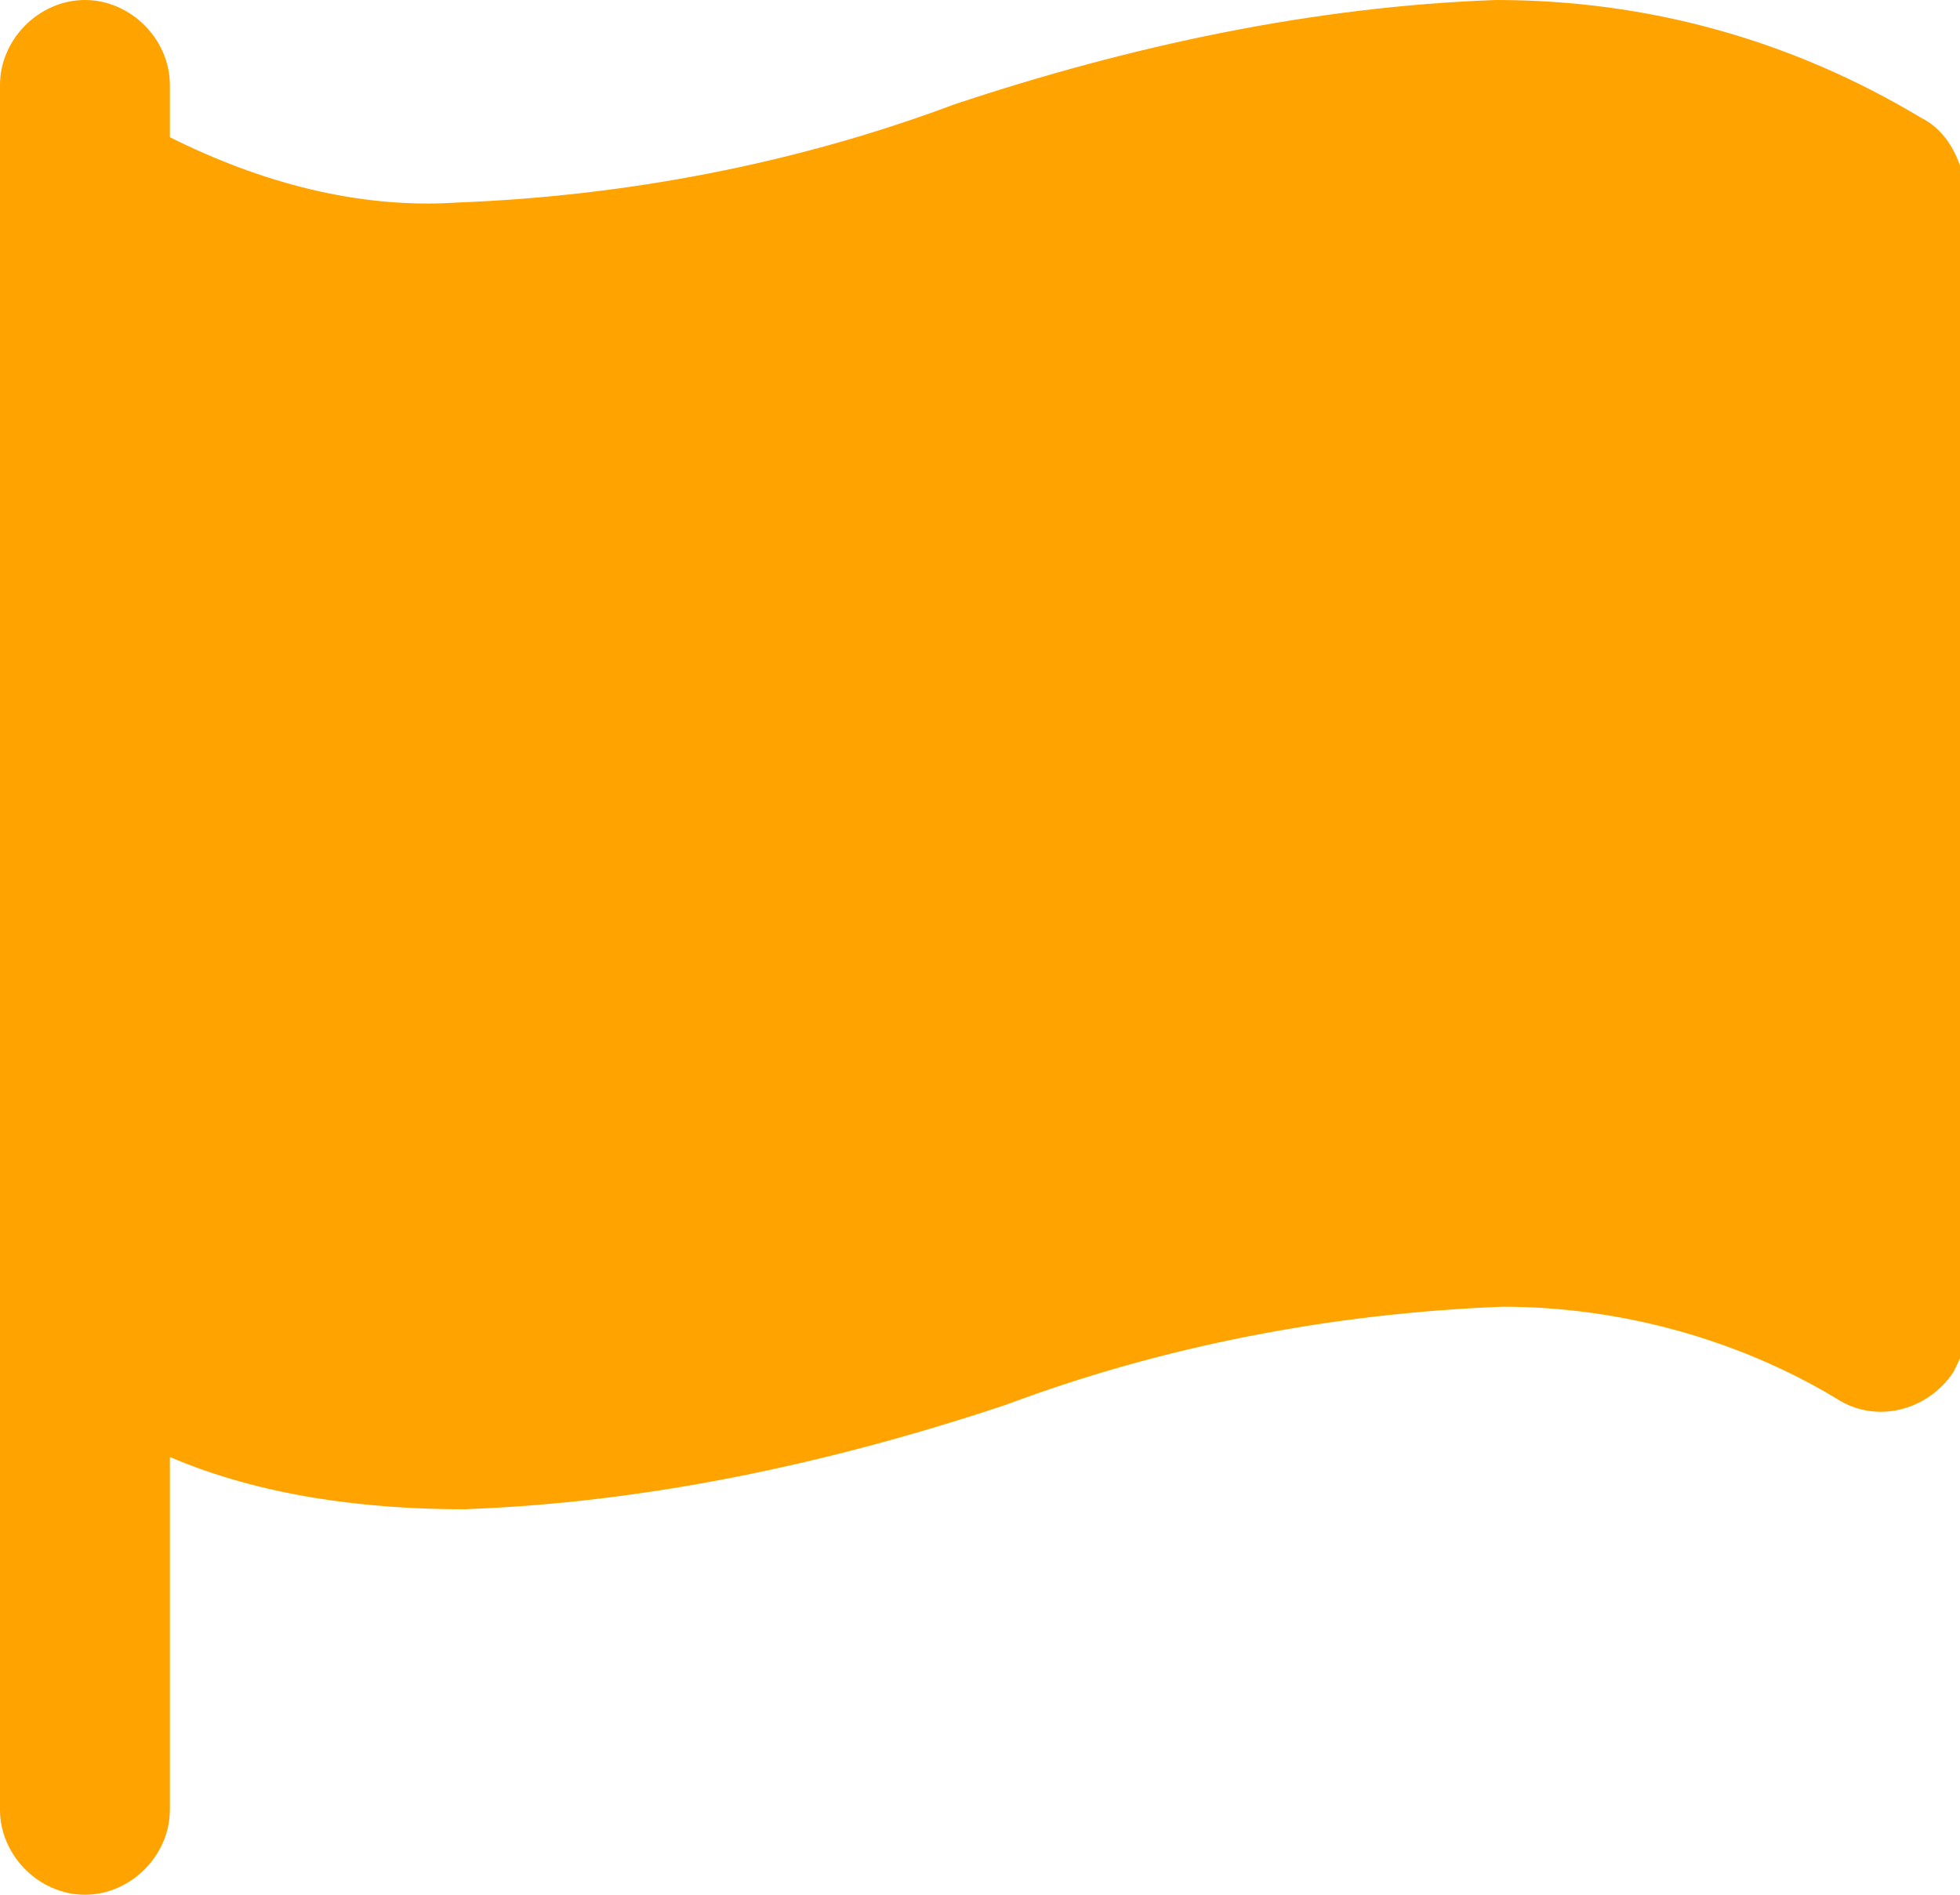 <?xml version="1.0" encoding="utf-8"?>
<!-- Generator: Adobe Illustrator 27.0.1, SVG Export Plug-In . SVG Version: 6.00 Build 0)  -->
<svg version="1.1" id="Ebene_1" xmlns="http://www.w3.org/2000/svg" xmlns:xlink="http://www.w3.org/1999/xlink" x="0px" y="0px"
	 viewBox="0 0 30 29" style="enable-background:new 0 0 30 29;" xml:space="preserve">
<style type="text/css">
	.st0{fill:#FFA300;}
</style>
<path id="Pfad_973" class="st0" d="M29.4,1.8C27.4,0.6,25.2,0,22.9,0c-2.8,0.1-5.6,0.7-8.3,1.6c-2.4,0.9-5,1.4-7.6,1.5l0,0
	C5.5,3.2,4,2.8,2.6,2.1V1.3C2.6,0.6,2,0,1.3,0C0.6,0,0,0.6,0,1.3v26.4C0,28.4,0.6,29,1.3,29c0.7,0,1.3-0.6,1.3-1.3v-5.4
	c1.4,0.6,3,0.8,4.5,0.8c2.8-0.1,5.6-0.7,8.3-1.6c2.4-0.9,5-1.4,7.6-1.5c1.8,0,3.6,0.5,5.1,1.4c0.6,0.4,1.4,0.2,1.8-0.4
	c0.1-0.2,0.2-0.4,0.2-0.7V2.9C30,2.4,29.8,2,29.4,1.8z"/>
</svg>
